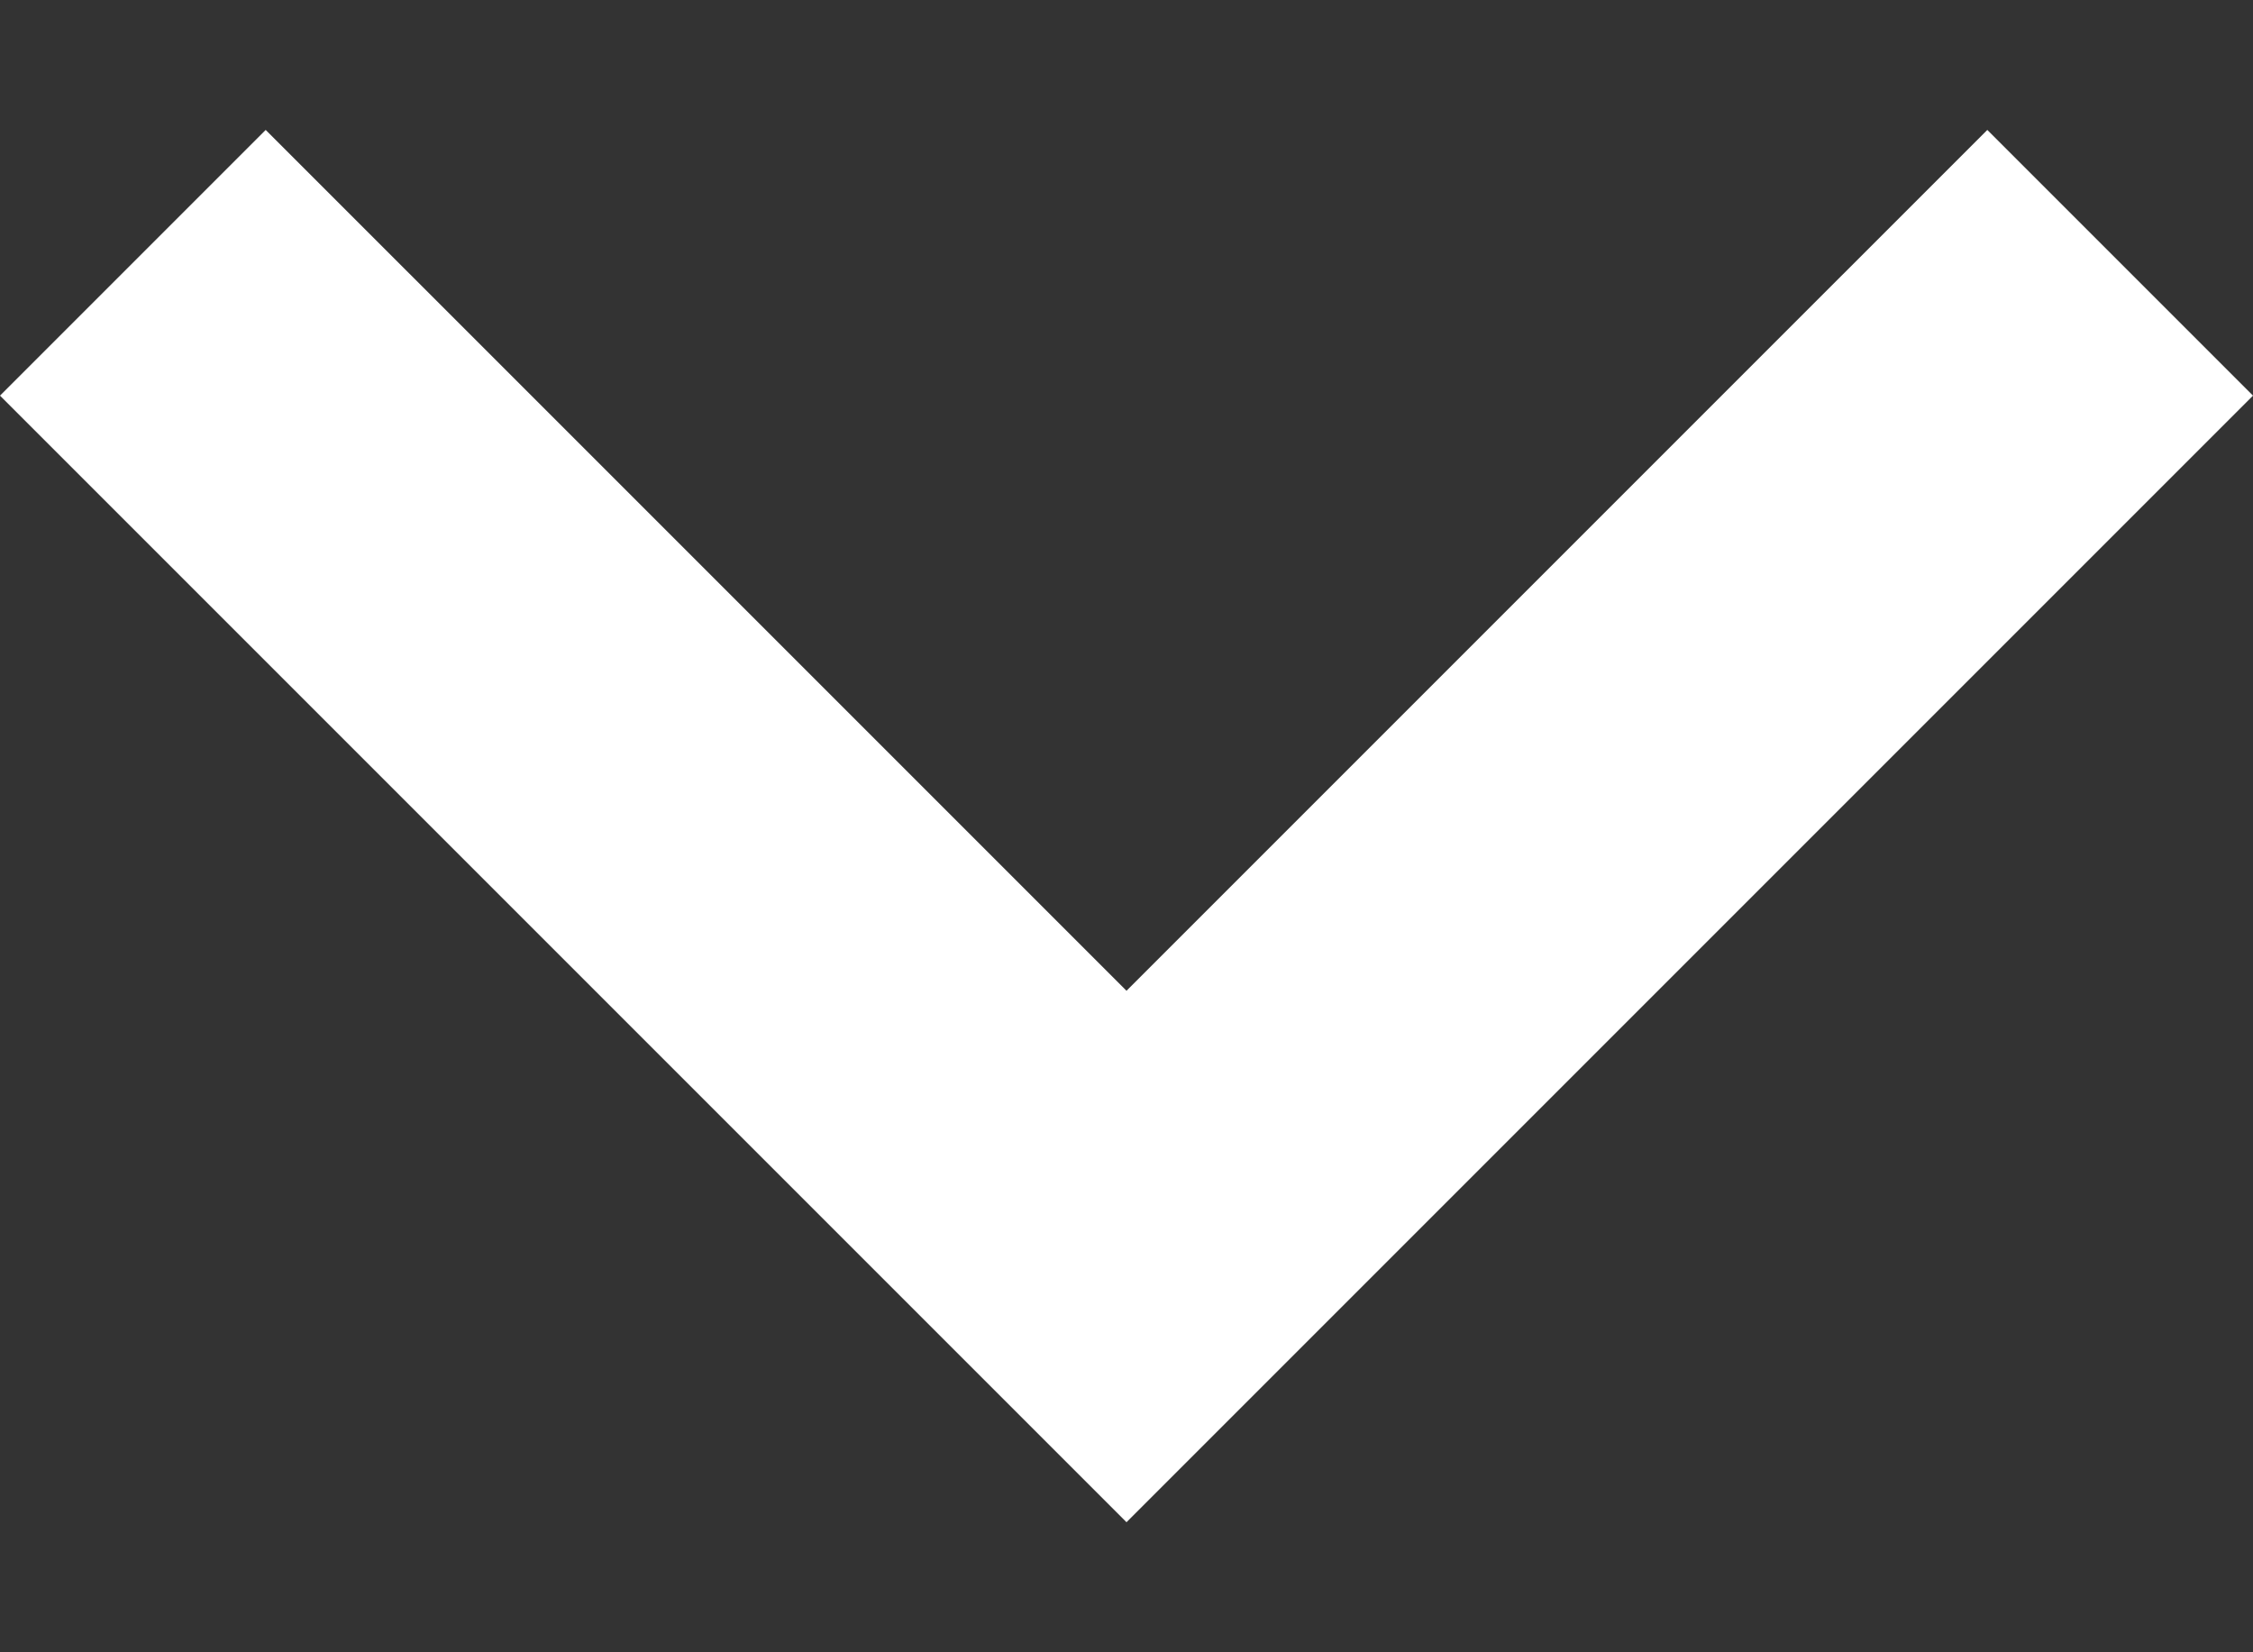 <svg width="15" height="11" viewBox="0 0 15 11" fill="none" xmlns="http://www.w3.org/2000/svg">
<rect x="0" y="0" width="15" height="11" fill="#333333" stroke="none"/>
<path d="M13.231 0.865L7.5 6.596L1.769 0.865L0 2.634L7.5 10.134L15 2.634L13.231 0.865Z" fill="white"/>
</svg>
